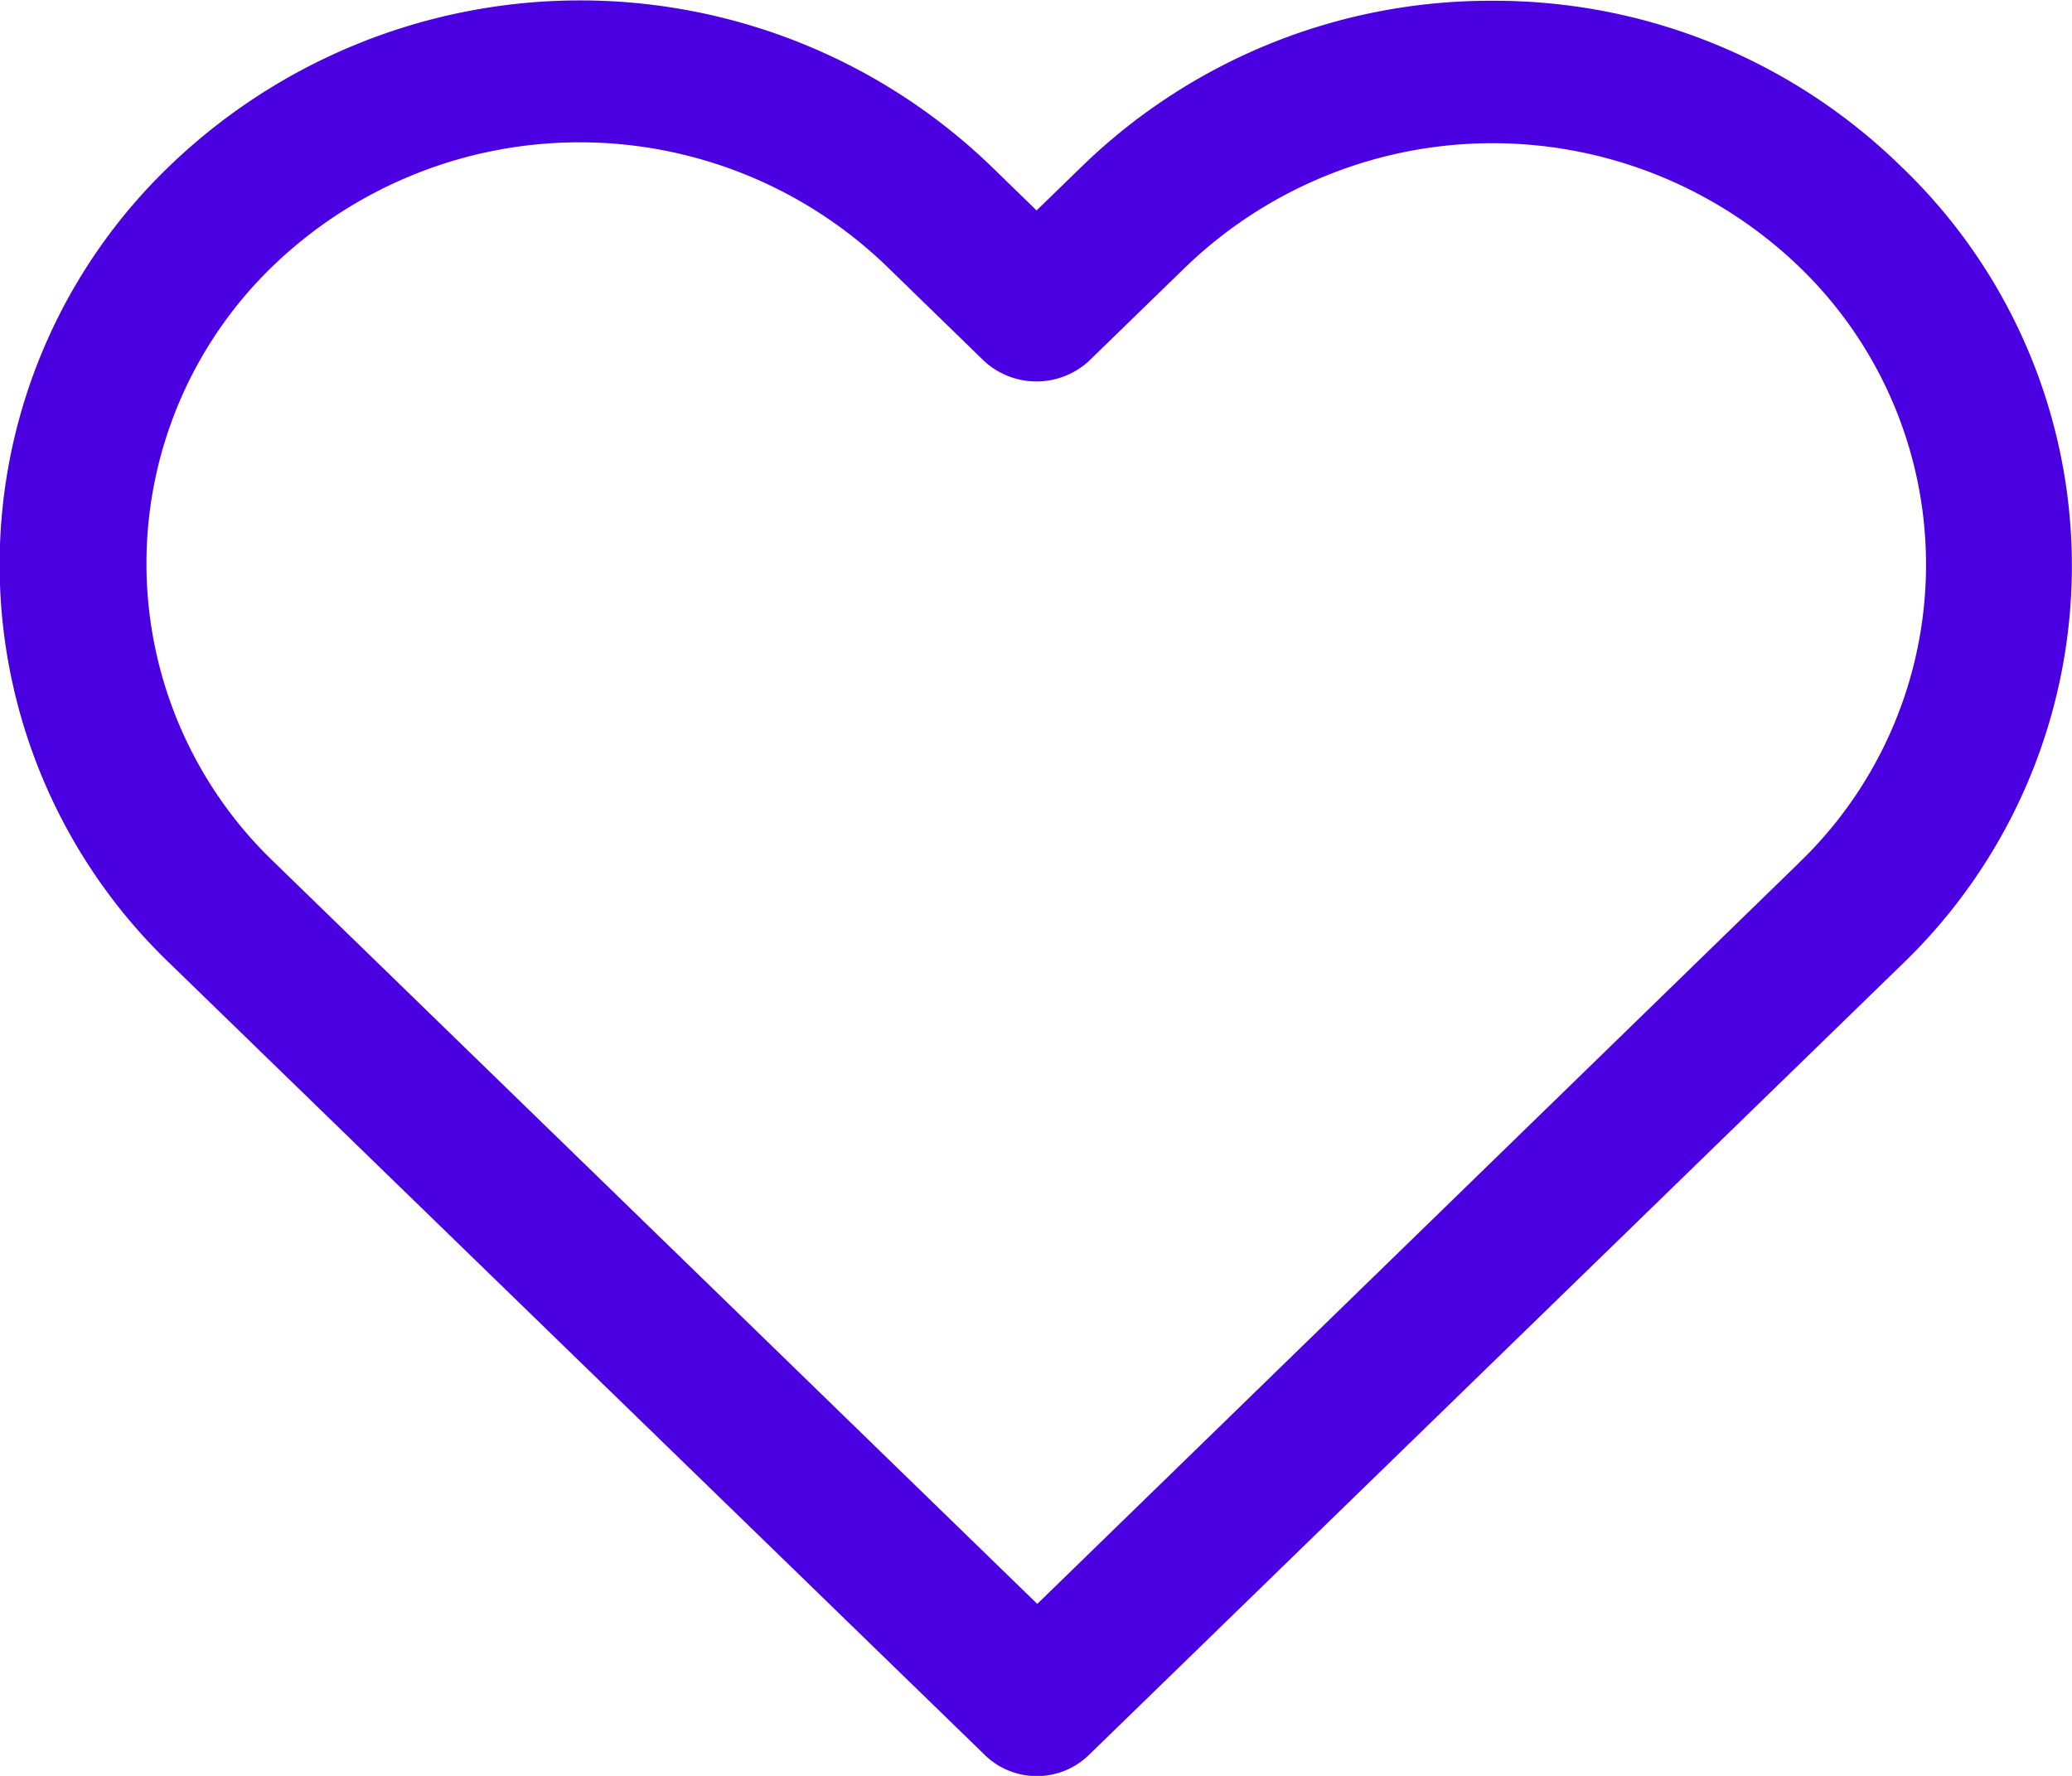 <svg xmlns="http://www.w3.org/2000/svg" width="21" height="18" viewBox="0 0 21 18">
    <path id="like"
        d="M15.128.008a5.938,5.938,0,0,0-4.163,1.679l-.459.446-.467-.454a6,6,0,0,0-8.317,0,5.6,5.6,0,0,0,0,8.087L9.97,17.777l.017.017a.757.757,0,0,0,1.043,0l8.243-8.015a5.6,5.6,0,0,0,0-8.087A5.89,5.89,0,0,0,15.128.008Zm3.1,8.743-7.715,7.506L2.778,8.739a4.189,4.189,0,0,1-.009-6.046A4.482,4.482,0,0,1,8.988,2.7l.991.964a.785.785,0,0,0,1.052,0l.987-.959a4.482,4.482,0,0,1,6.218,0,4.189,4.189,0,0,1-.009,6.046Z"
        fill="#4a00e0" />
</svg>
